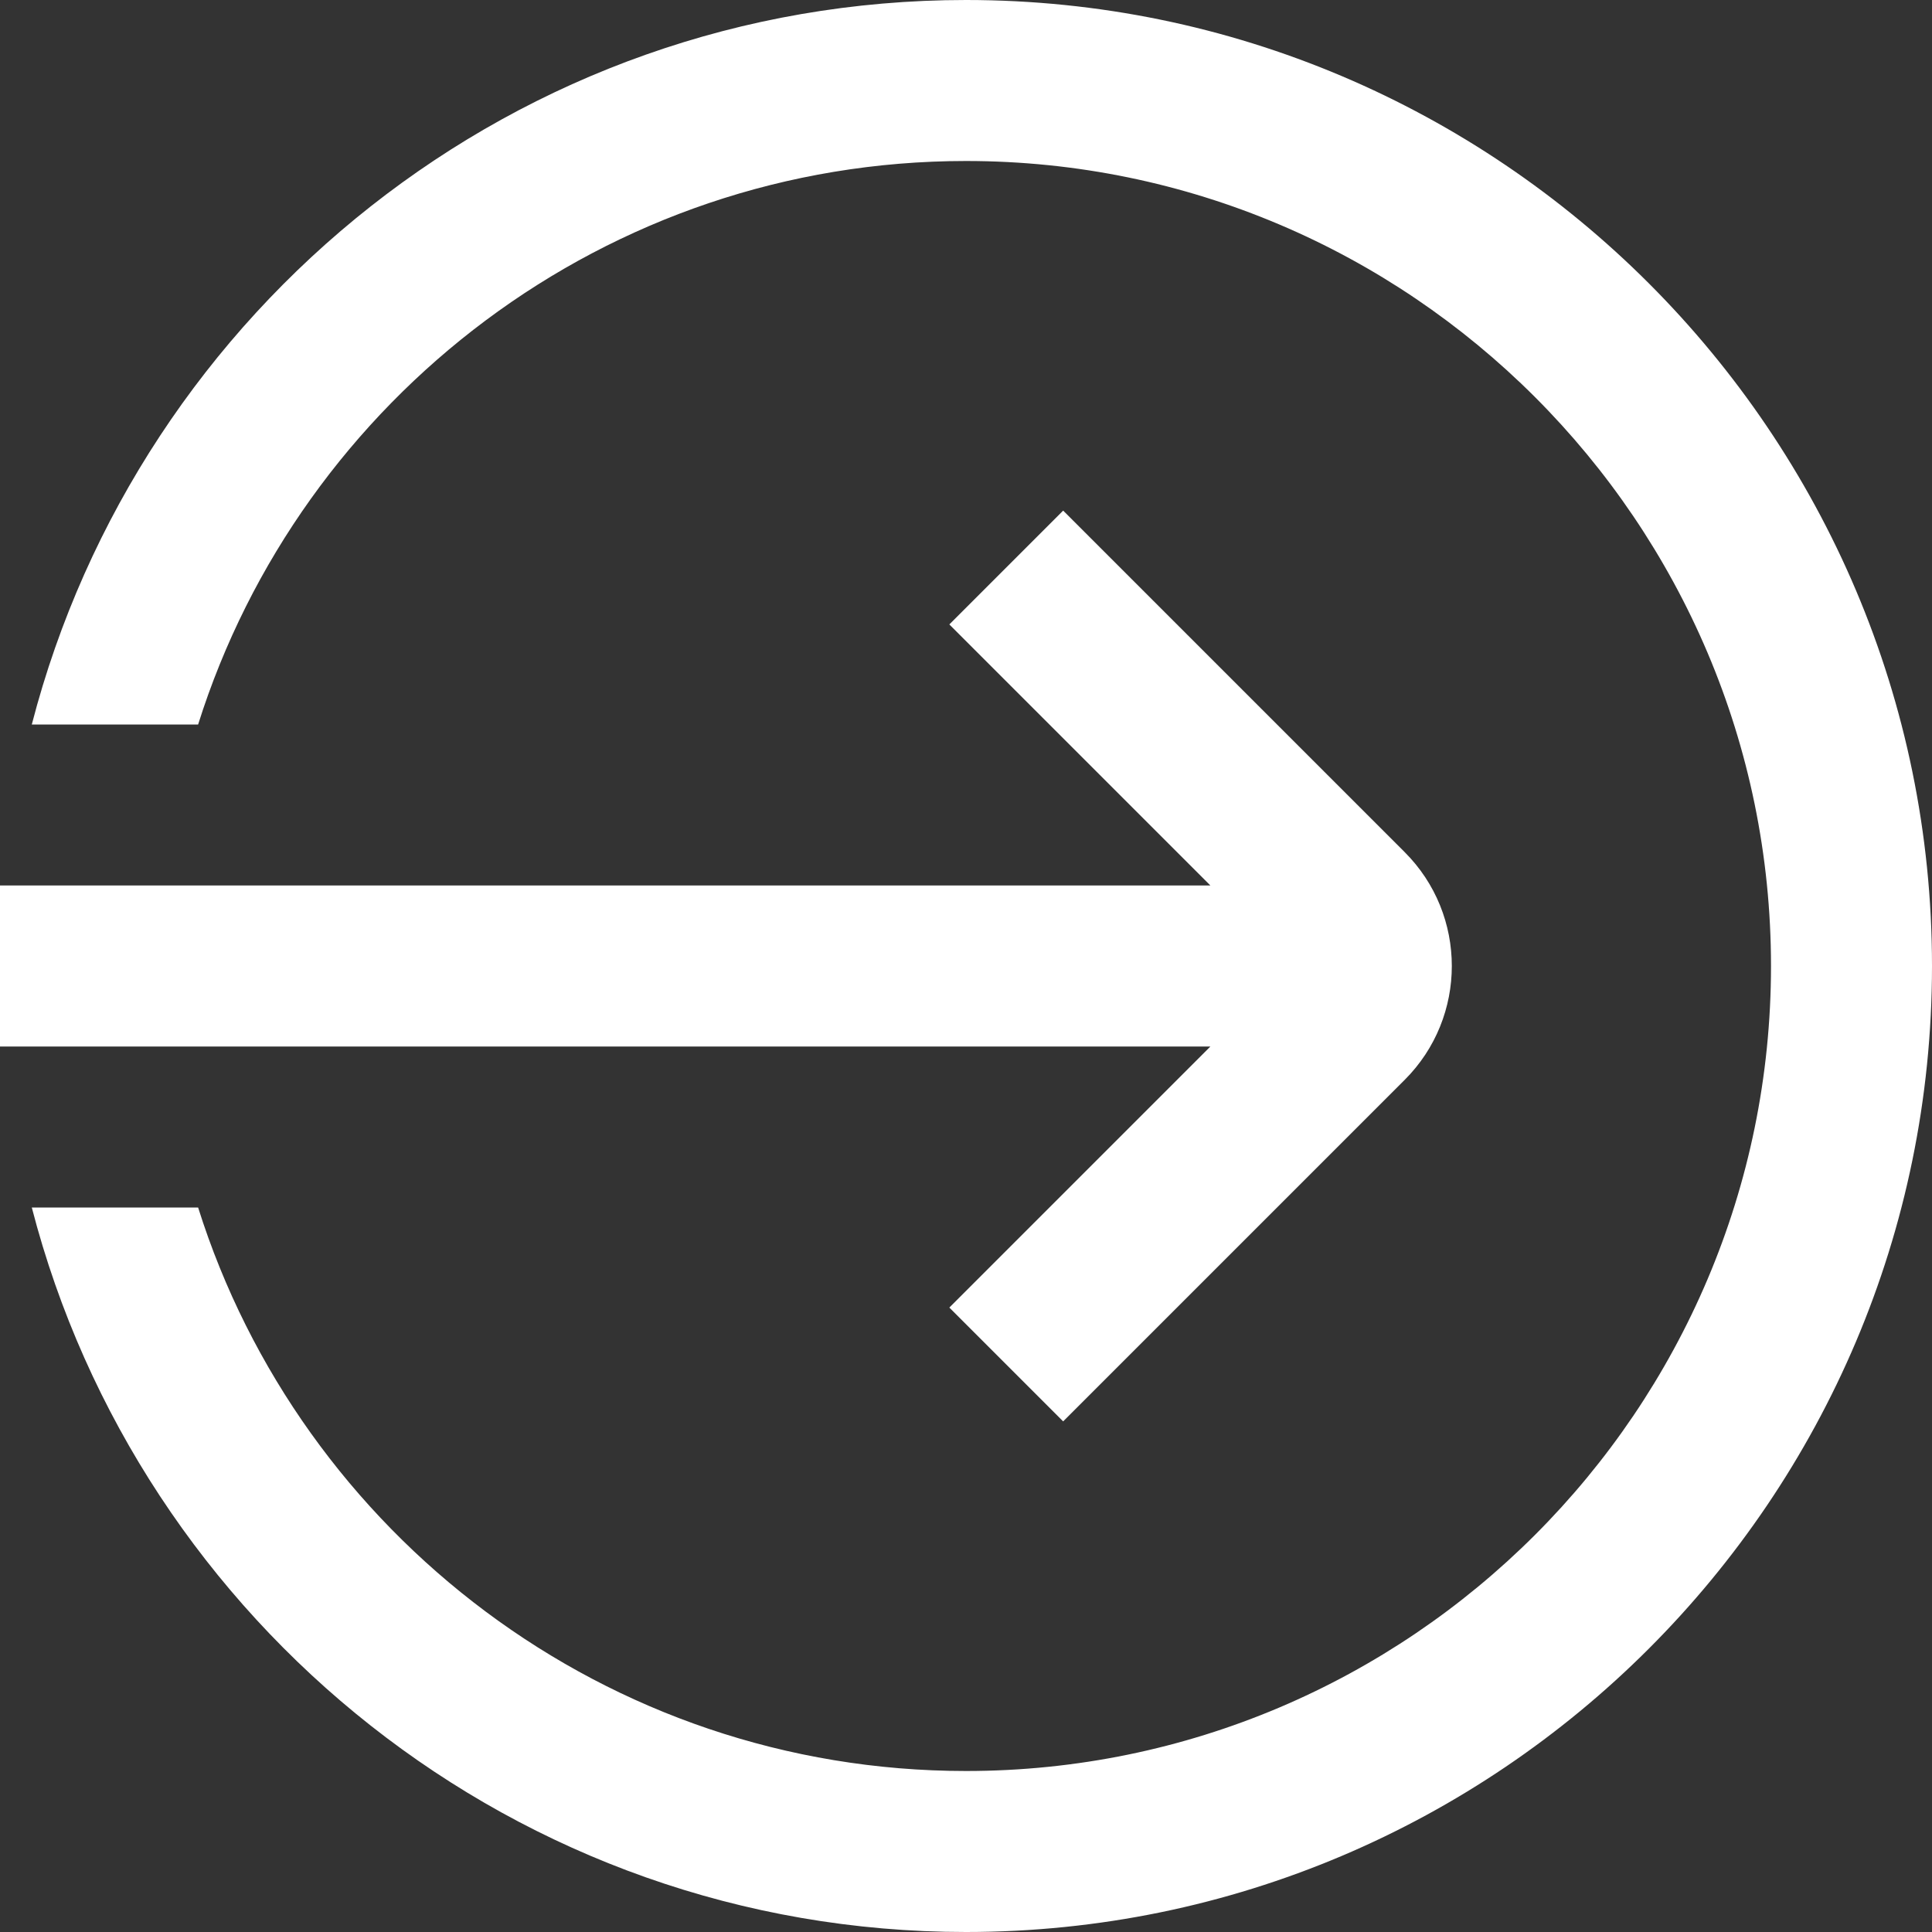 <svg width="24" height="24" viewBox="0 0 24 24" fill="none" xmlns="http://www.w3.org/2000/svg">
<rect x="0" y="0" width="24" height="24" fill="#333333" stroke="none"/>
<g clip-path="url(#clip0_311_1194)">
<g clip-path="url(#clip1_311_1194)">
<path d="M9.61651e-07 13L1.1365e-06 11L15.036 11L11.793 7.757L13.207 6.343L17.45 10.586C18.23 11.366 18.23 12.634 17.45 13.414L13.207 17.657L11.793 16.243L15.036 13L9.61651e-07 13ZM12 2C17.514 2 22 6.486 22 12C22 17.514 17.514 22 12 22C7.531 22 3.738 19.053 2.461 15L0.395 15C1.732 20.167 6.421 24 12 24C18.617 24 24 18.617 24 12C24 5.383 18.617 -4.70597e-07 12 -1.04907e-06C6.421 -1.53681e-06 1.732 3.833 0.395 9L2.461 9C3.738 4.947 7.531 2 12 2Z" fill="white"/>
</g>
</g>
<defs>
<clipPath id="clip0_311_1194">
<rect width="24" height="24" fill="white"/>
</clipPath>
<clipPath id="clip1_311_1194">
<rect width="24" height="24" fill="white" transform="translate(24 24) rotate(-180)"/>
</clipPath>
</defs>
</svg>
